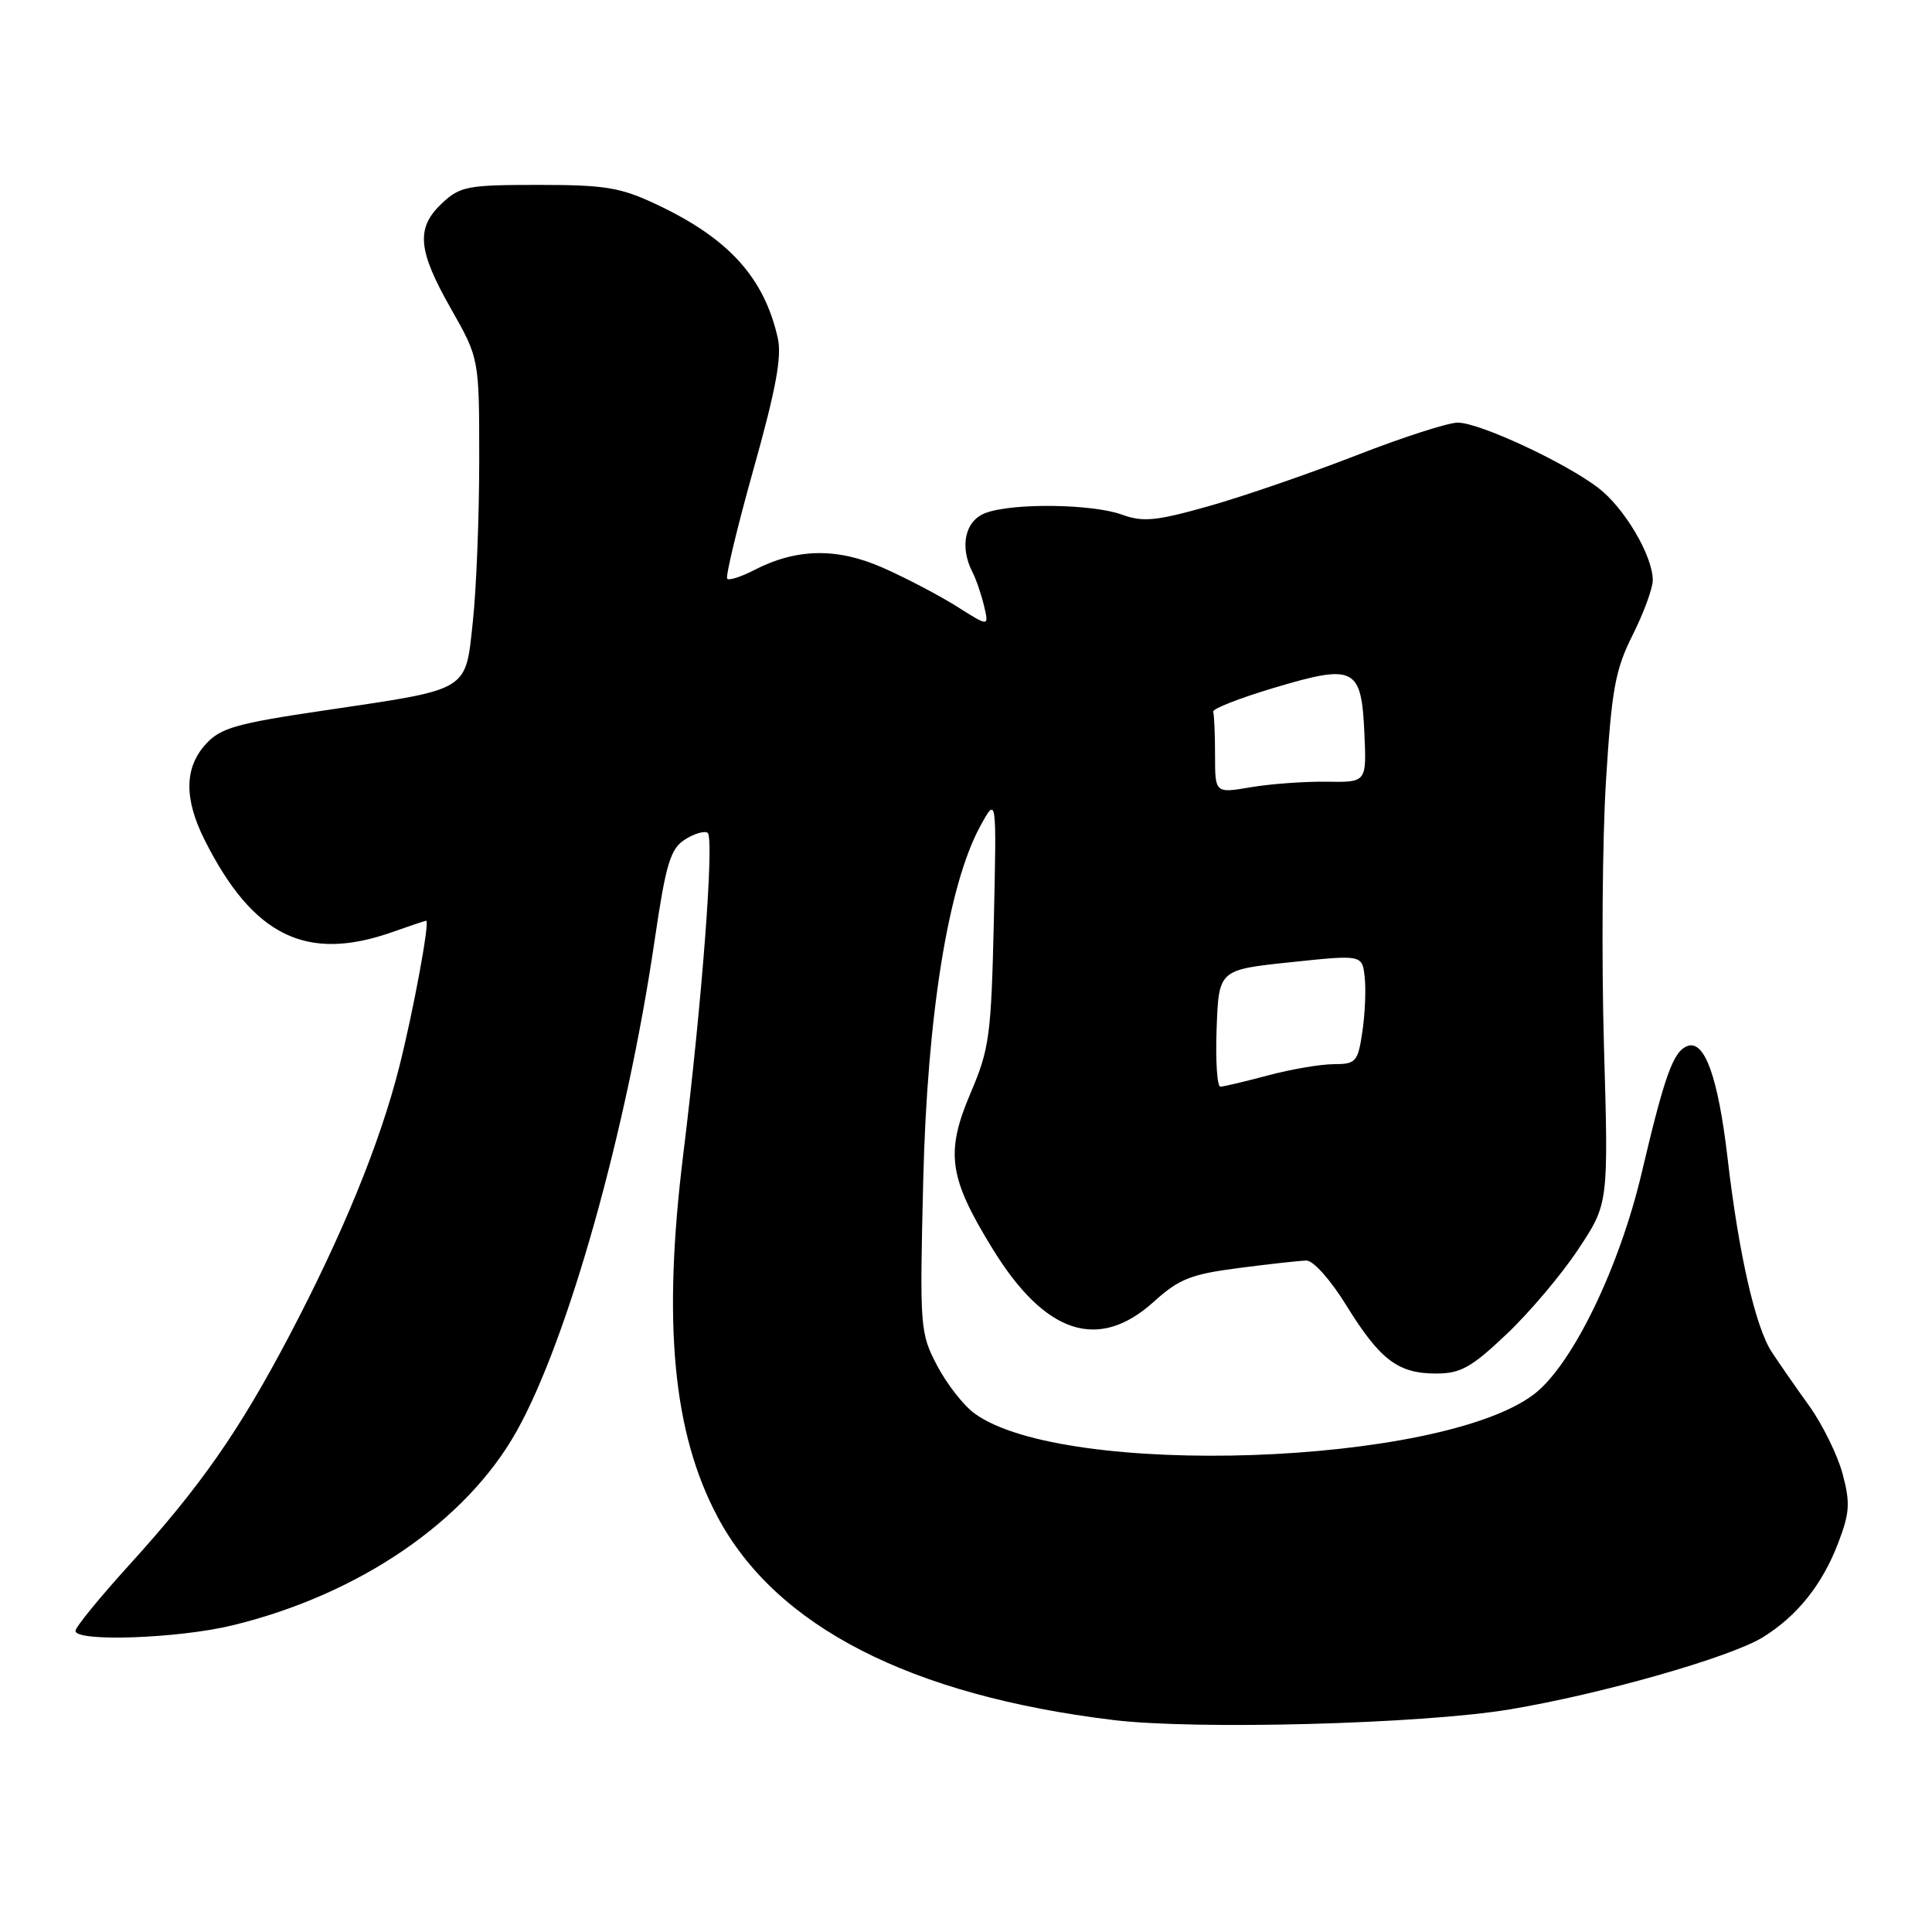 <?xml version="1.0" encoding="UTF-8" standalone="no"?>
<!DOCTYPE svg PUBLIC "-//W3C//DTD SVG 1.1//EN" "http://www.w3.org/Graphics/SVG/1.1/DTD/svg11.dtd" >
<svg xmlns="http://www.w3.org/2000/svg" xmlns:xlink="http://www.w3.org/1999/xlink" version="1.1" viewBox="0 0 256 256">
 <g >
 <path fill="currentColor"
d=" M 200.00 226.51 C 212.12 224.50 229.27 219.61 233.58 216.95 C 238.14 214.13 241.47 209.97 243.58 204.43 C 245.10 200.45 245.18 199.13 244.15 195.28 C 243.49 192.81 241.50 188.77 239.73 186.29 C 237.95 183.82 235.73 180.61 234.78 179.17 C 232.60 175.85 230.39 166.17 228.91 153.44 C 227.66 142.74 225.87 137.73 223.58 138.61 C 221.71 139.33 220.58 142.47 217.53 155.42 C 214.56 168.03 208.32 180.87 203.28 184.73 C 190.91 194.20 140.98 195.92 129.13 187.29 C 127.68 186.24 125.45 183.38 124.17 180.94 C 121.91 176.62 121.86 175.96 122.33 156.50 C 122.86 134.54 125.64 117.25 129.89 109.47 C 132.06 105.50 132.06 105.50 131.69 122.00 C 131.34 137.22 131.10 138.99 128.62 144.80 C 125.24 152.73 125.70 156.02 131.54 165.50 C 138.49 176.80 145.55 179.11 152.88 172.49 C 156.23 169.46 157.80 168.84 164.14 168.02 C 168.19 167.49 172.22 167.05 173.11 167.03 C 174.01 167.01 176.33 169.61 178.40 172.98 C 182.86 180.19 185.24 182.00 190.28 182.00 C 193.53 182.00 194.96 181.21 199.60 176.81 C 202.62 173.96 206.90 168.90 209.11 165.56 C 213.14 159.50 213.14 159.50 212.53 138.50 C 212.20 126.95 212.32 111.18 212.80 103.46 C 213.56 91.29 214.03 88.73 216.34 84.13 C 217.80 81.22 219.00 77.95 219.00 76.88 C 219.00 73.65 215.24 67.28 211.76 64.63 C 207.31 61.24 196.02 56.00 193.16 56.00 C 191.88 56.00 185.80 57.96 179.66 60.36 C 173.52 62.75 164.78 65.76 160.23 67.05 C 153.19 69.04 151.46 69.21 148.66 68.19 C 144.67 66.75 134.11 66.63 130.57 67.98 C 127.87 69.00 127.12 72.42 128.86 75.82 C 129.34 76.74 130.02 78.75 130.39 80.28 C 131.05 83.06 131.05 83.06 126.80 80.37 C 124.46 78.90 120.06 76.59 117.03 75.25 C 110.92 72.54 105.53 72.64 99.89 75.56 C 98.20 76.43 96.61 76.94 96.36 76.69 C 96.11 76.44 97.68 69.90 99.85 62.15 C 102.81 51.61 103.62 47.25 103.06 44.79 C 101.24 36.75 96.55 31.59 87.00 27.09 C 82.21 24.83 80.19 24.50 71.33 24.50 C 61.95 24.50 60.97 24.69 58.58 26.92 C 55.08 30.21 55.33 33.12 59.75 40.90 C 63.50 47.50 63.50 47.50 63.50 61.00 C 63.50 68.42 63.12 78.01 62.66 82.31 C 61.65 91.71 62.41 91.26 43.02 94.13 C 31.25 95.87 29.21 96.45 27.25 98.62 C 24.42 101.75 24.38 105.85 27.11 111.29 C 33.52 124.05 40.60 127.52 52.00 123.50 C 54.34 122.67 56.35 122.00 56.47 122.00 C 56.99 122.00 54.75 134.09 52.87 141.50 C 50.30 151.59 45.40 163.55 38.33 177.00 C 31.68 189.64 26.55 196.99 17.11 207.38 C 13.20 211.69 10.00 215.61 10.00 216.10 C 10.00 217.59 23.63 217.11 30.79 215.37 C 47.59 211.29 61.78 201.59 68.47 189.62 C 75.28 177.45 83.04 149.81 86.74 124.61 C 88.22 114.53 88.82 112.51 90.70 111.28 C 91.92 110.48 93.30 110.06 93.76 110.35 C 94.68 110.92 93.03 132.74 90.53 153.00 C 87.78 175.32 89.17 189.90 95.09 201.01 C 102.81 215.51 120.61 224.64 147.50 227.91 C 158.43 229.24 188.42 228.44 200.00 226.51 Z  M 161.21 136.25 C 161.50 128.50 161.50 128.50 171.00 127.50 C 180.50 126.50 180.50 126.50 180.83 129.47 C 181.01 131.11 180.87 134.37 180.52 136.72 C 179.92 140.73 179.67 141.00 176.69 141.01 C 174.93 141.02 171.03 141.69 168.00 142.50 C 164.97 143.31 162.14 143.98 161.71 143.99 C 161.27 143.99 161.05 140.51 161.21 136.25 Z  M 161.00 100.06 C 161.00 97.28 160.89 94.69 160.75 94.31 C 160.61 93.93 164.26 92.50 168.85 91.13 C 179.51 87.95 180.40 88.40 180.79 97.19 C 181.08 103.67 181.08 103.67 175.79 103.58 C 172.88 103.54 168.36 103.87 165.75 104.31 C 161.00 105.12 161.00 105.12 161.00 100.06 Z "/>
</g>
</svg>